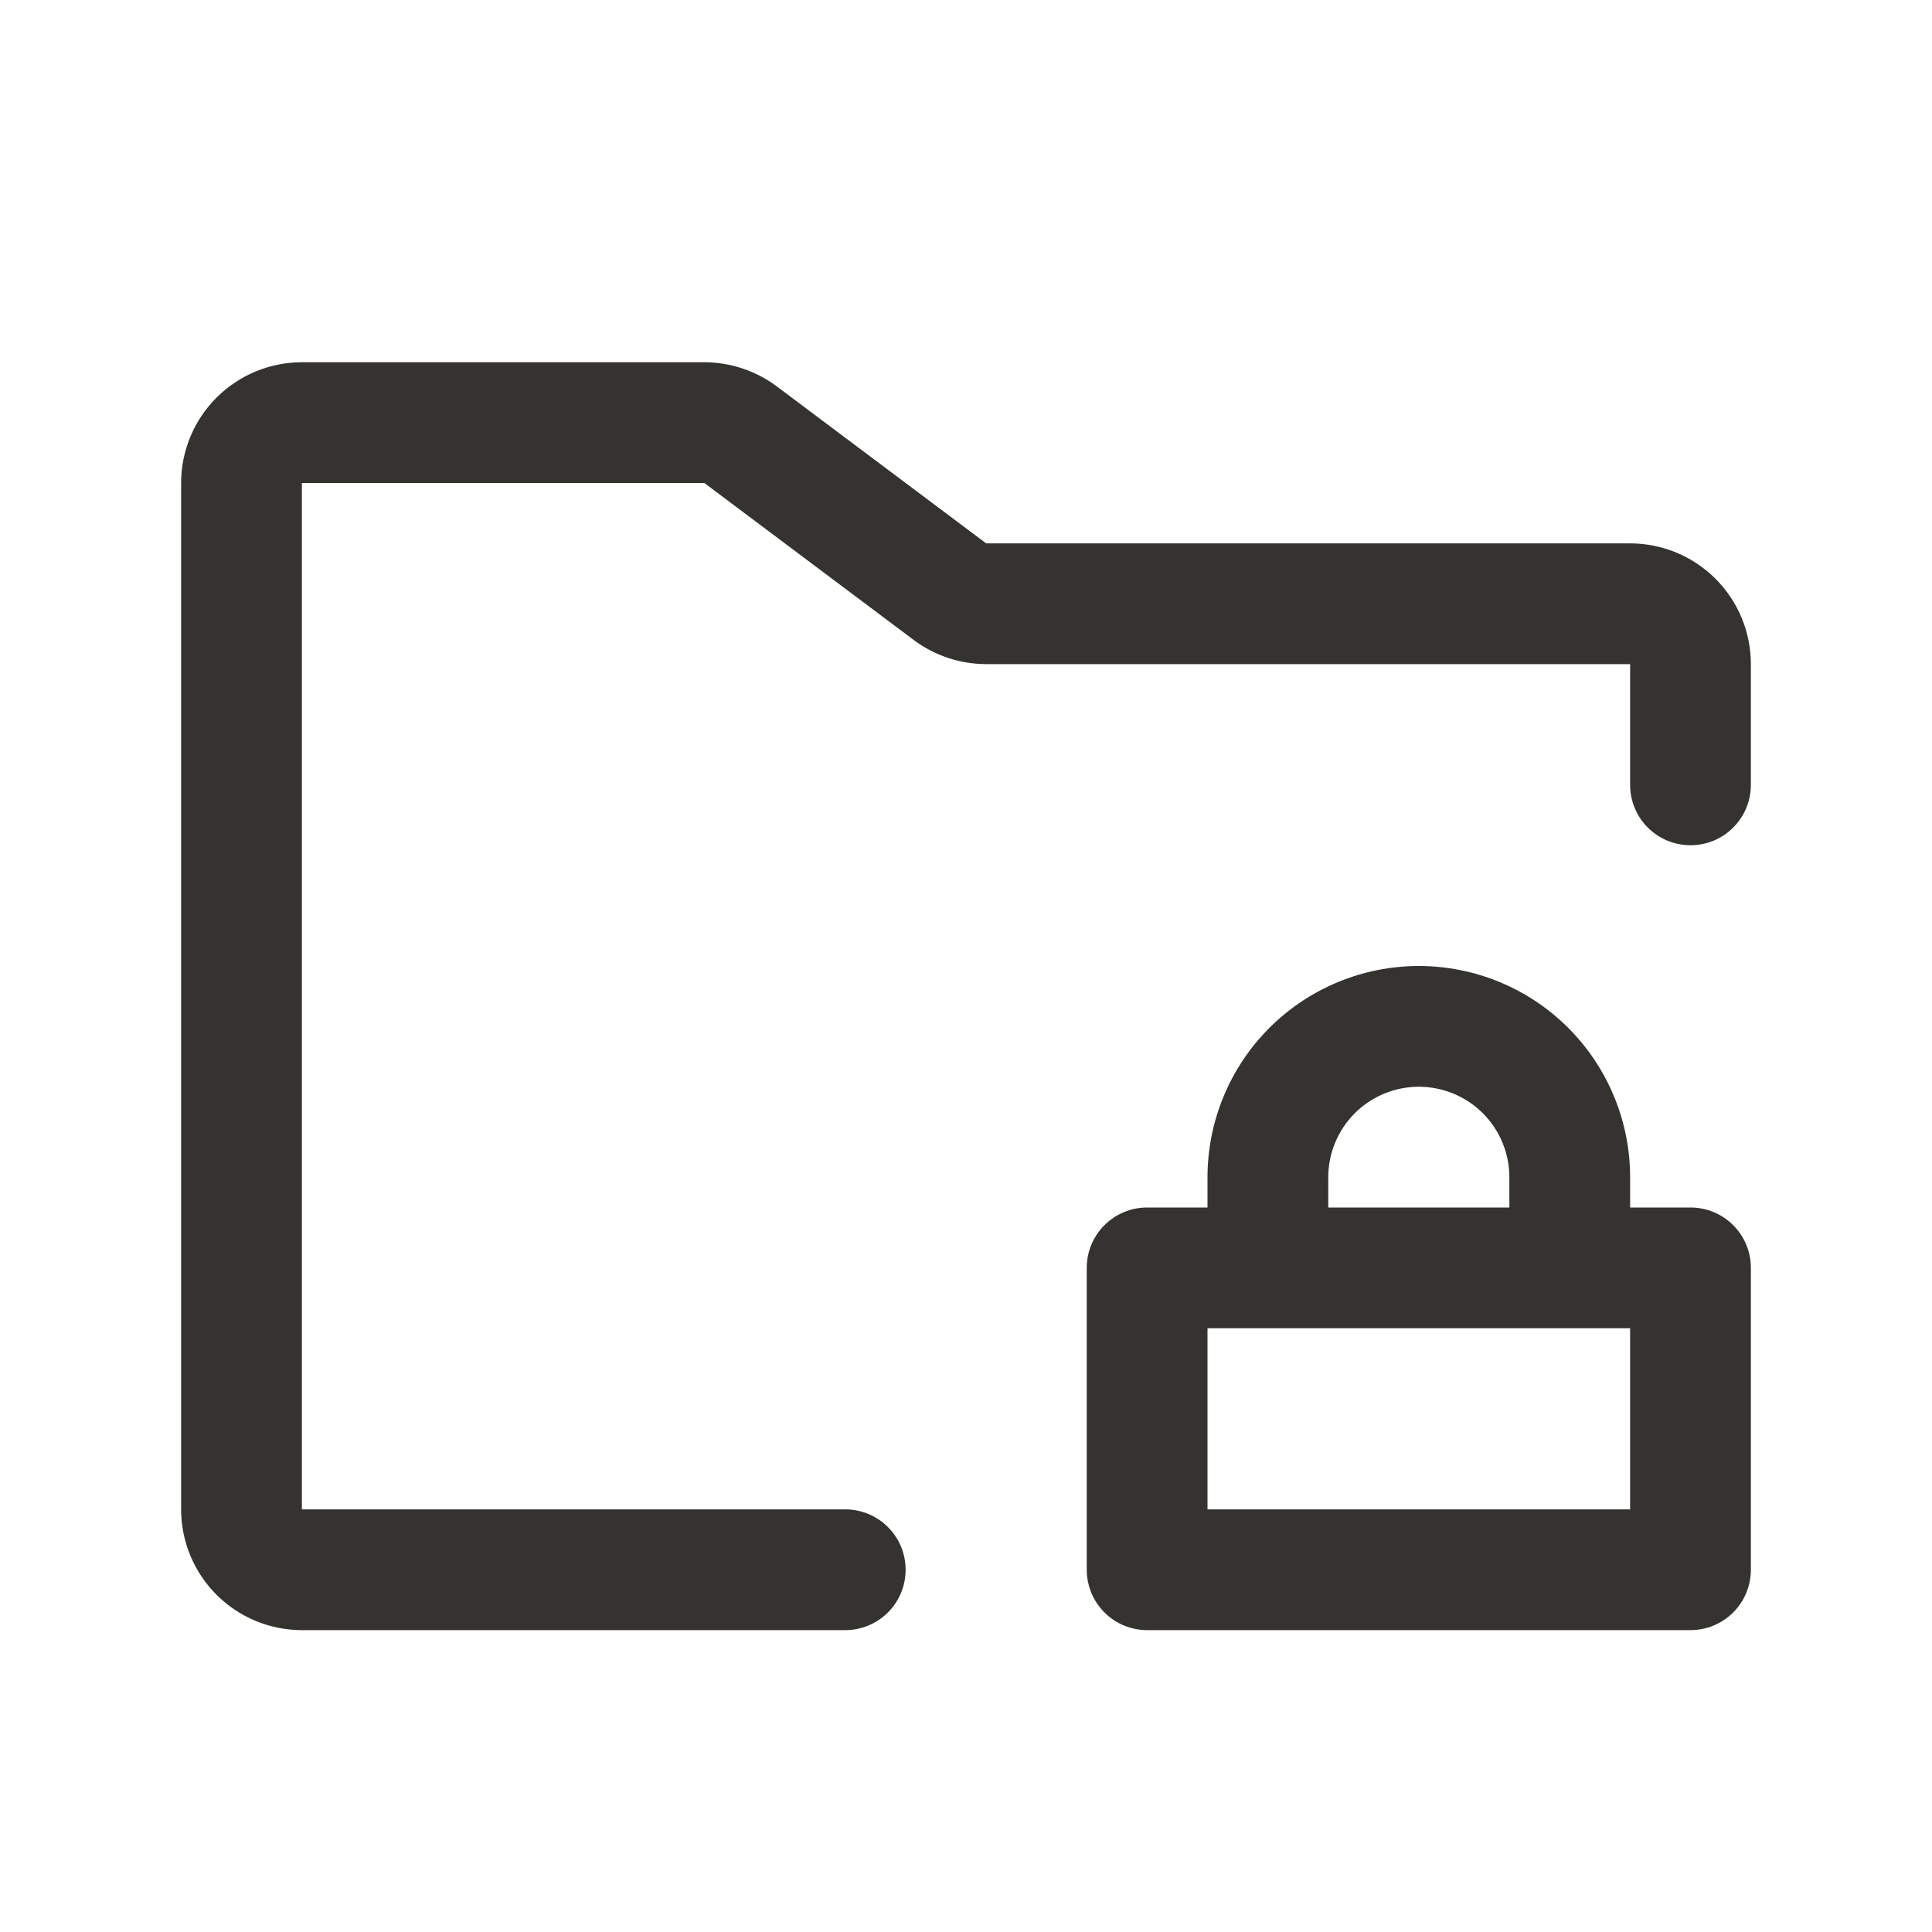 <svg width="32" height="32" viewBox="0 0 32 32" fill="none" xmlns="http://www.w3.org/2000/svg">
<path d="M29 11V13C29 13.265 28.895 13.52 28.707 13.707C28.52 13.895 28.265 14 28 14C27.735 14 27.48 13.895 27.293 13.707C27.105 13.52 27 13.265 27 13V11H16.334C15.901 10.999 15.48 10.859 15.134 10.6L11.666 8H5V25H14C14.265 25 14.52 25.105 14.707 25.293C14.895 25.48 15 25.735 15 26C15 26.265 14.895 26.52 14.707 26.707C14.52 26.895 14.265 27 14 27H5C4.47 27 3.961 26.789 3.586 26.414C3.211 26.039 3 25.53 3 25V8C3 7.47 3.211 6.961 3.586 6.586C3.961 6.211 4.47 6 5 6H11.666C12.099 6.001 12.52 6.141 12.866 6.4L16.334 9H27C27.53 9 28.039 9.211 28.414 9.586C28.789 9.961 29 10.47 29 11ZM29 21V26C29 26.265 28.895 26.52 28.707 26.707C28.52 26.895 28.265 27 28 27H19C18.735 27 18.48 26.895 18.293 26.707C18.105 26.52 18 26.265 18 26V21C18 20.735 18.105 20.48 18.293 20.293C18.48 20.105 18.735 20 19 20H20V19.5C20 18.572 20.369 17.681 21.025 17.025C21.681 16.369 22.572 16 23.5 16C24.428 16 25.319 16.369 25.975 17.025C26.631 17.681 27 18.572 27 19.5V20H28C28.265 20 28.52 20.105 28.707 20.293C28.895 20.48 29 20.735 29 21ZM22 20H25V19.5C25 19.102 24.842 18.721 24.561 18.439C24.279 18.158 23.898 18 23.5 18C23.102 18 22.721 18.158 22.439 18.439C22.158 18.721 22 19.102 22 19.5V20ZM27 22H20V25H27V22Z" fill="#343330"/>
</svg>
